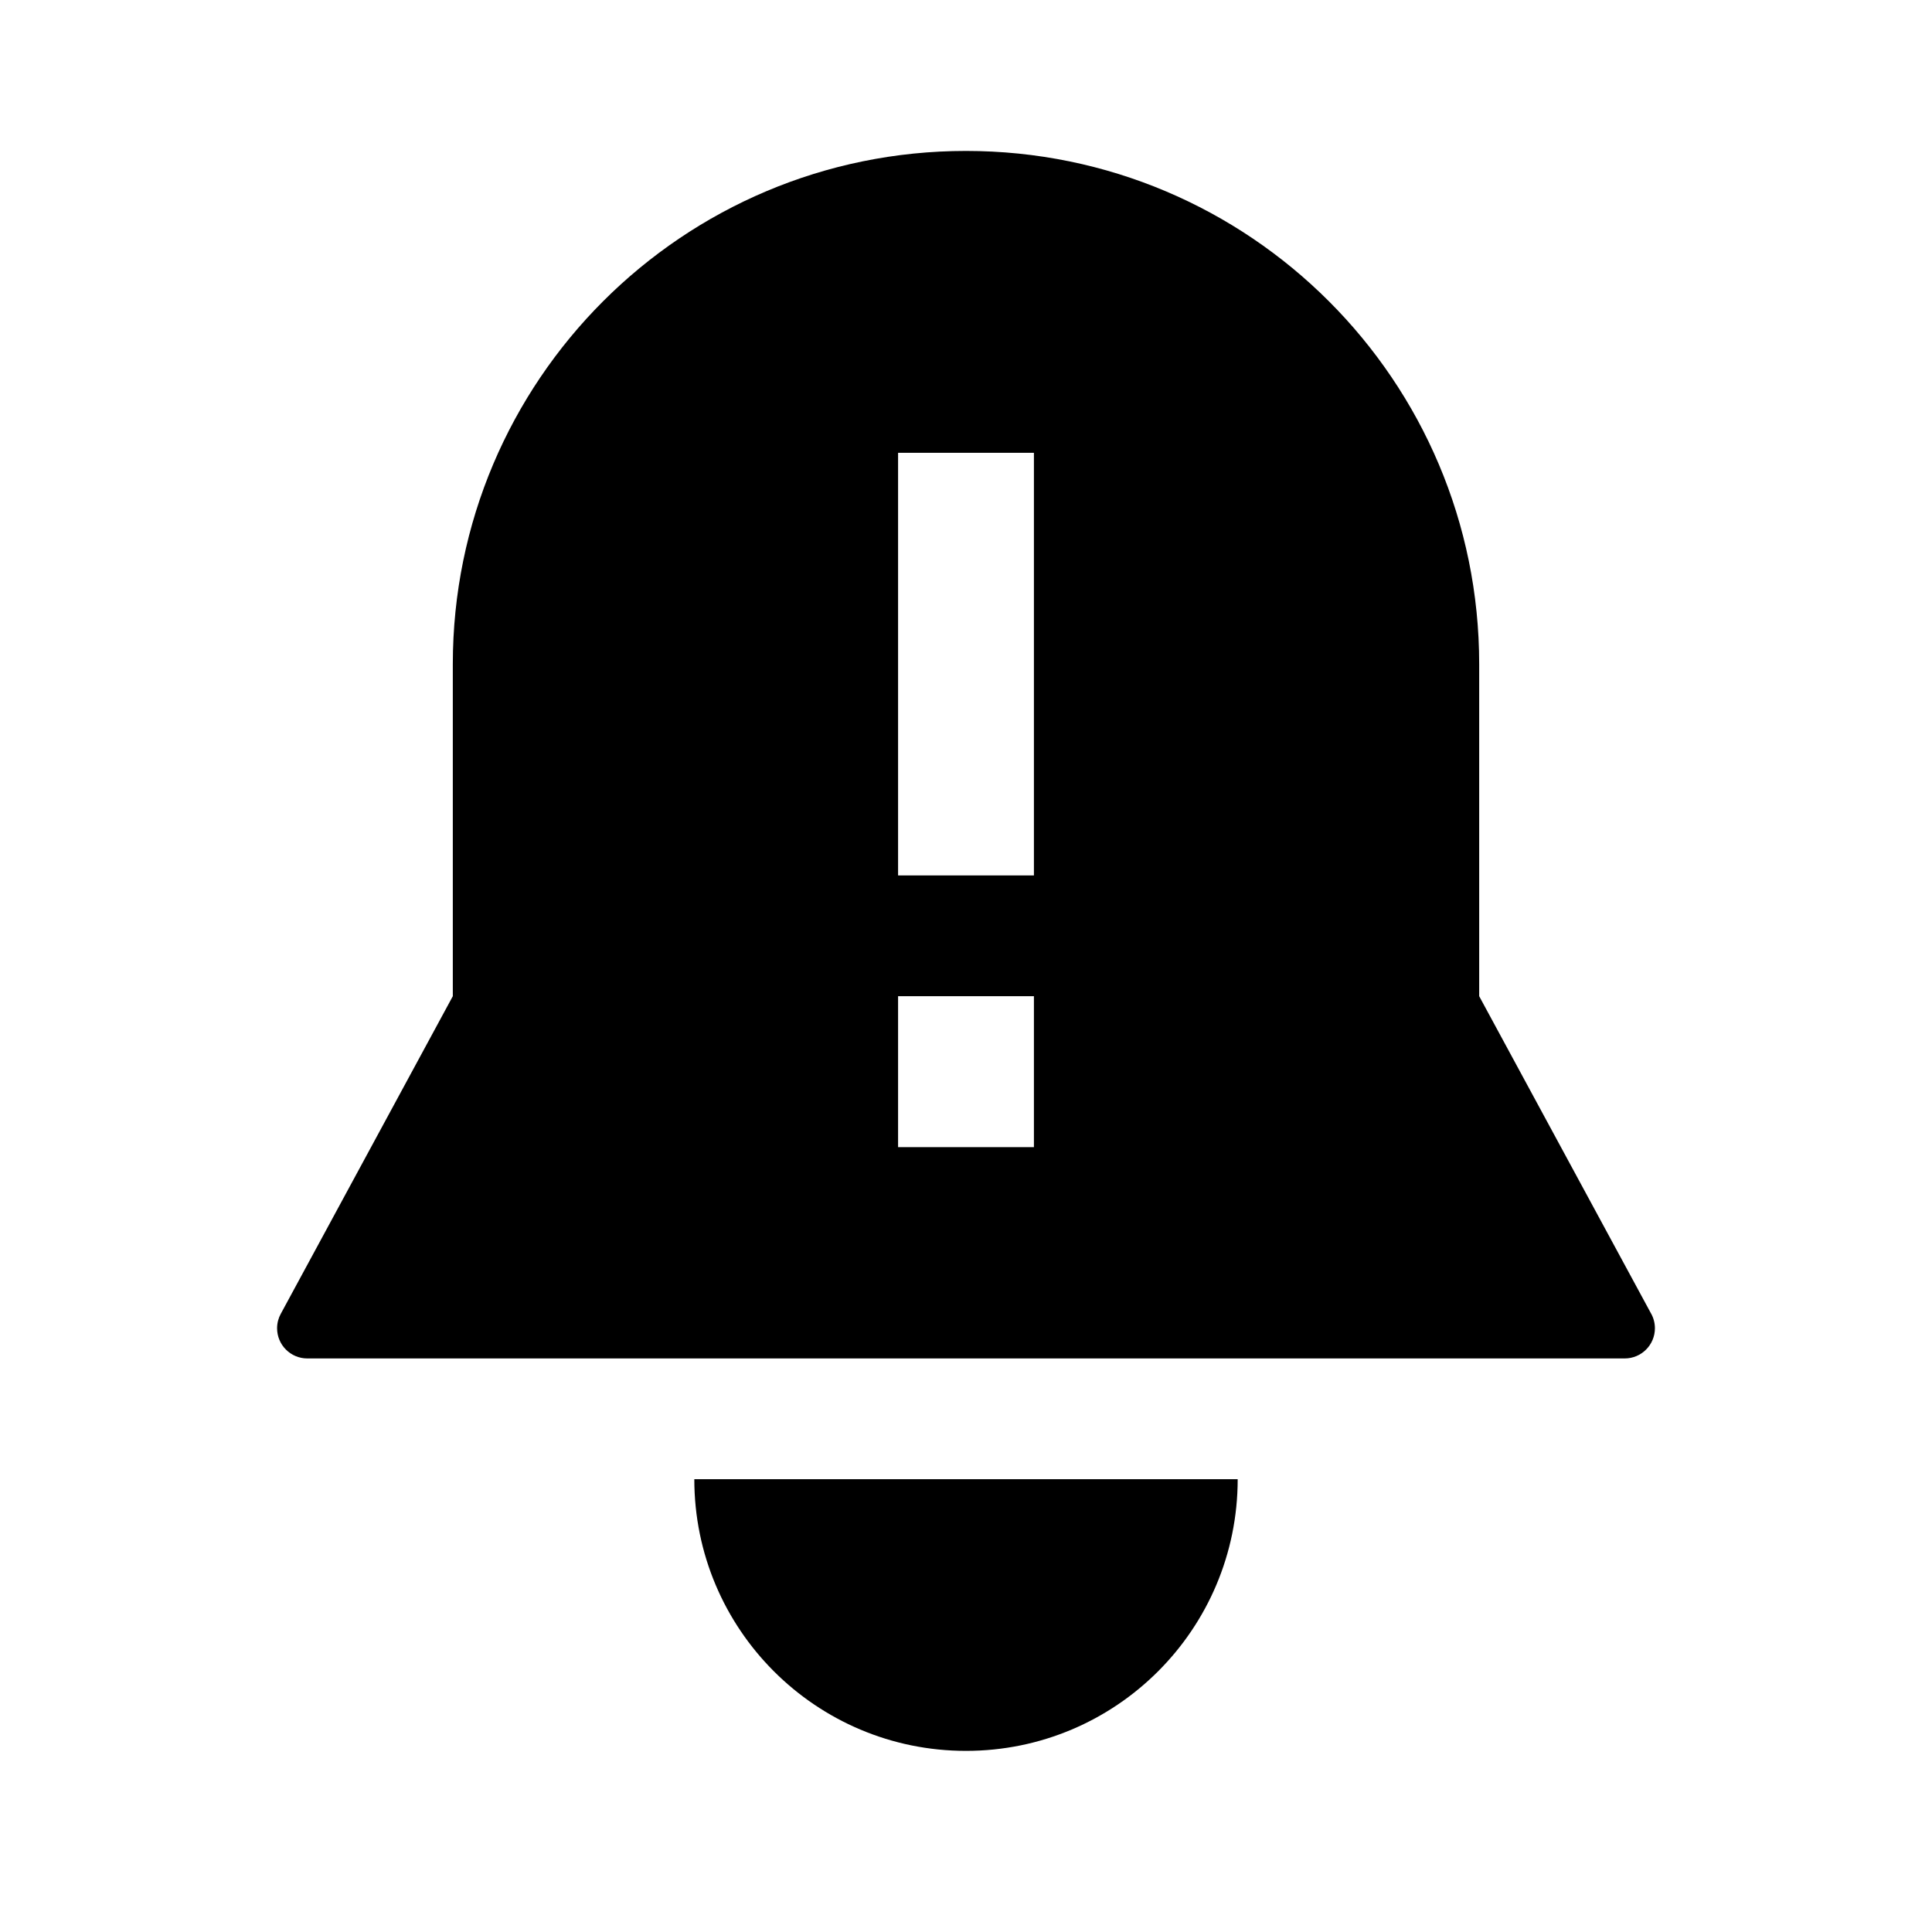 <!-- Generated by IcoMoon.io -->
<svg version="1.1" xmlns="http://www.w3.org/2000/svg" width="64" height="64" viewBox="0 0 64 64">
<title>bell-exclamation</title>
<path d="M54.7 43.524l-5.7-10.524v-11c0-9.389-7.611-17-17-17s-17 7.611-17 17v0 11l-5.7 10.524c-0.076 0.138-0.121 0.302-0.121 0.476 0 0.552 0.448 1 1 1h43.642c0.552 0 1-0.448 1-1 0-0.175-0.045-0.339-0.123-0.481l0.003 0.005zM34.25 38h-4.5v-5h4.5zM34.25 29h-4.5v-14h4.5z"></path>
<path d="M32 58c4.971 0 9-4.029 9-9v0h-18c0 4.971 4.029 9 9 9v0z"></path>
</svg>

